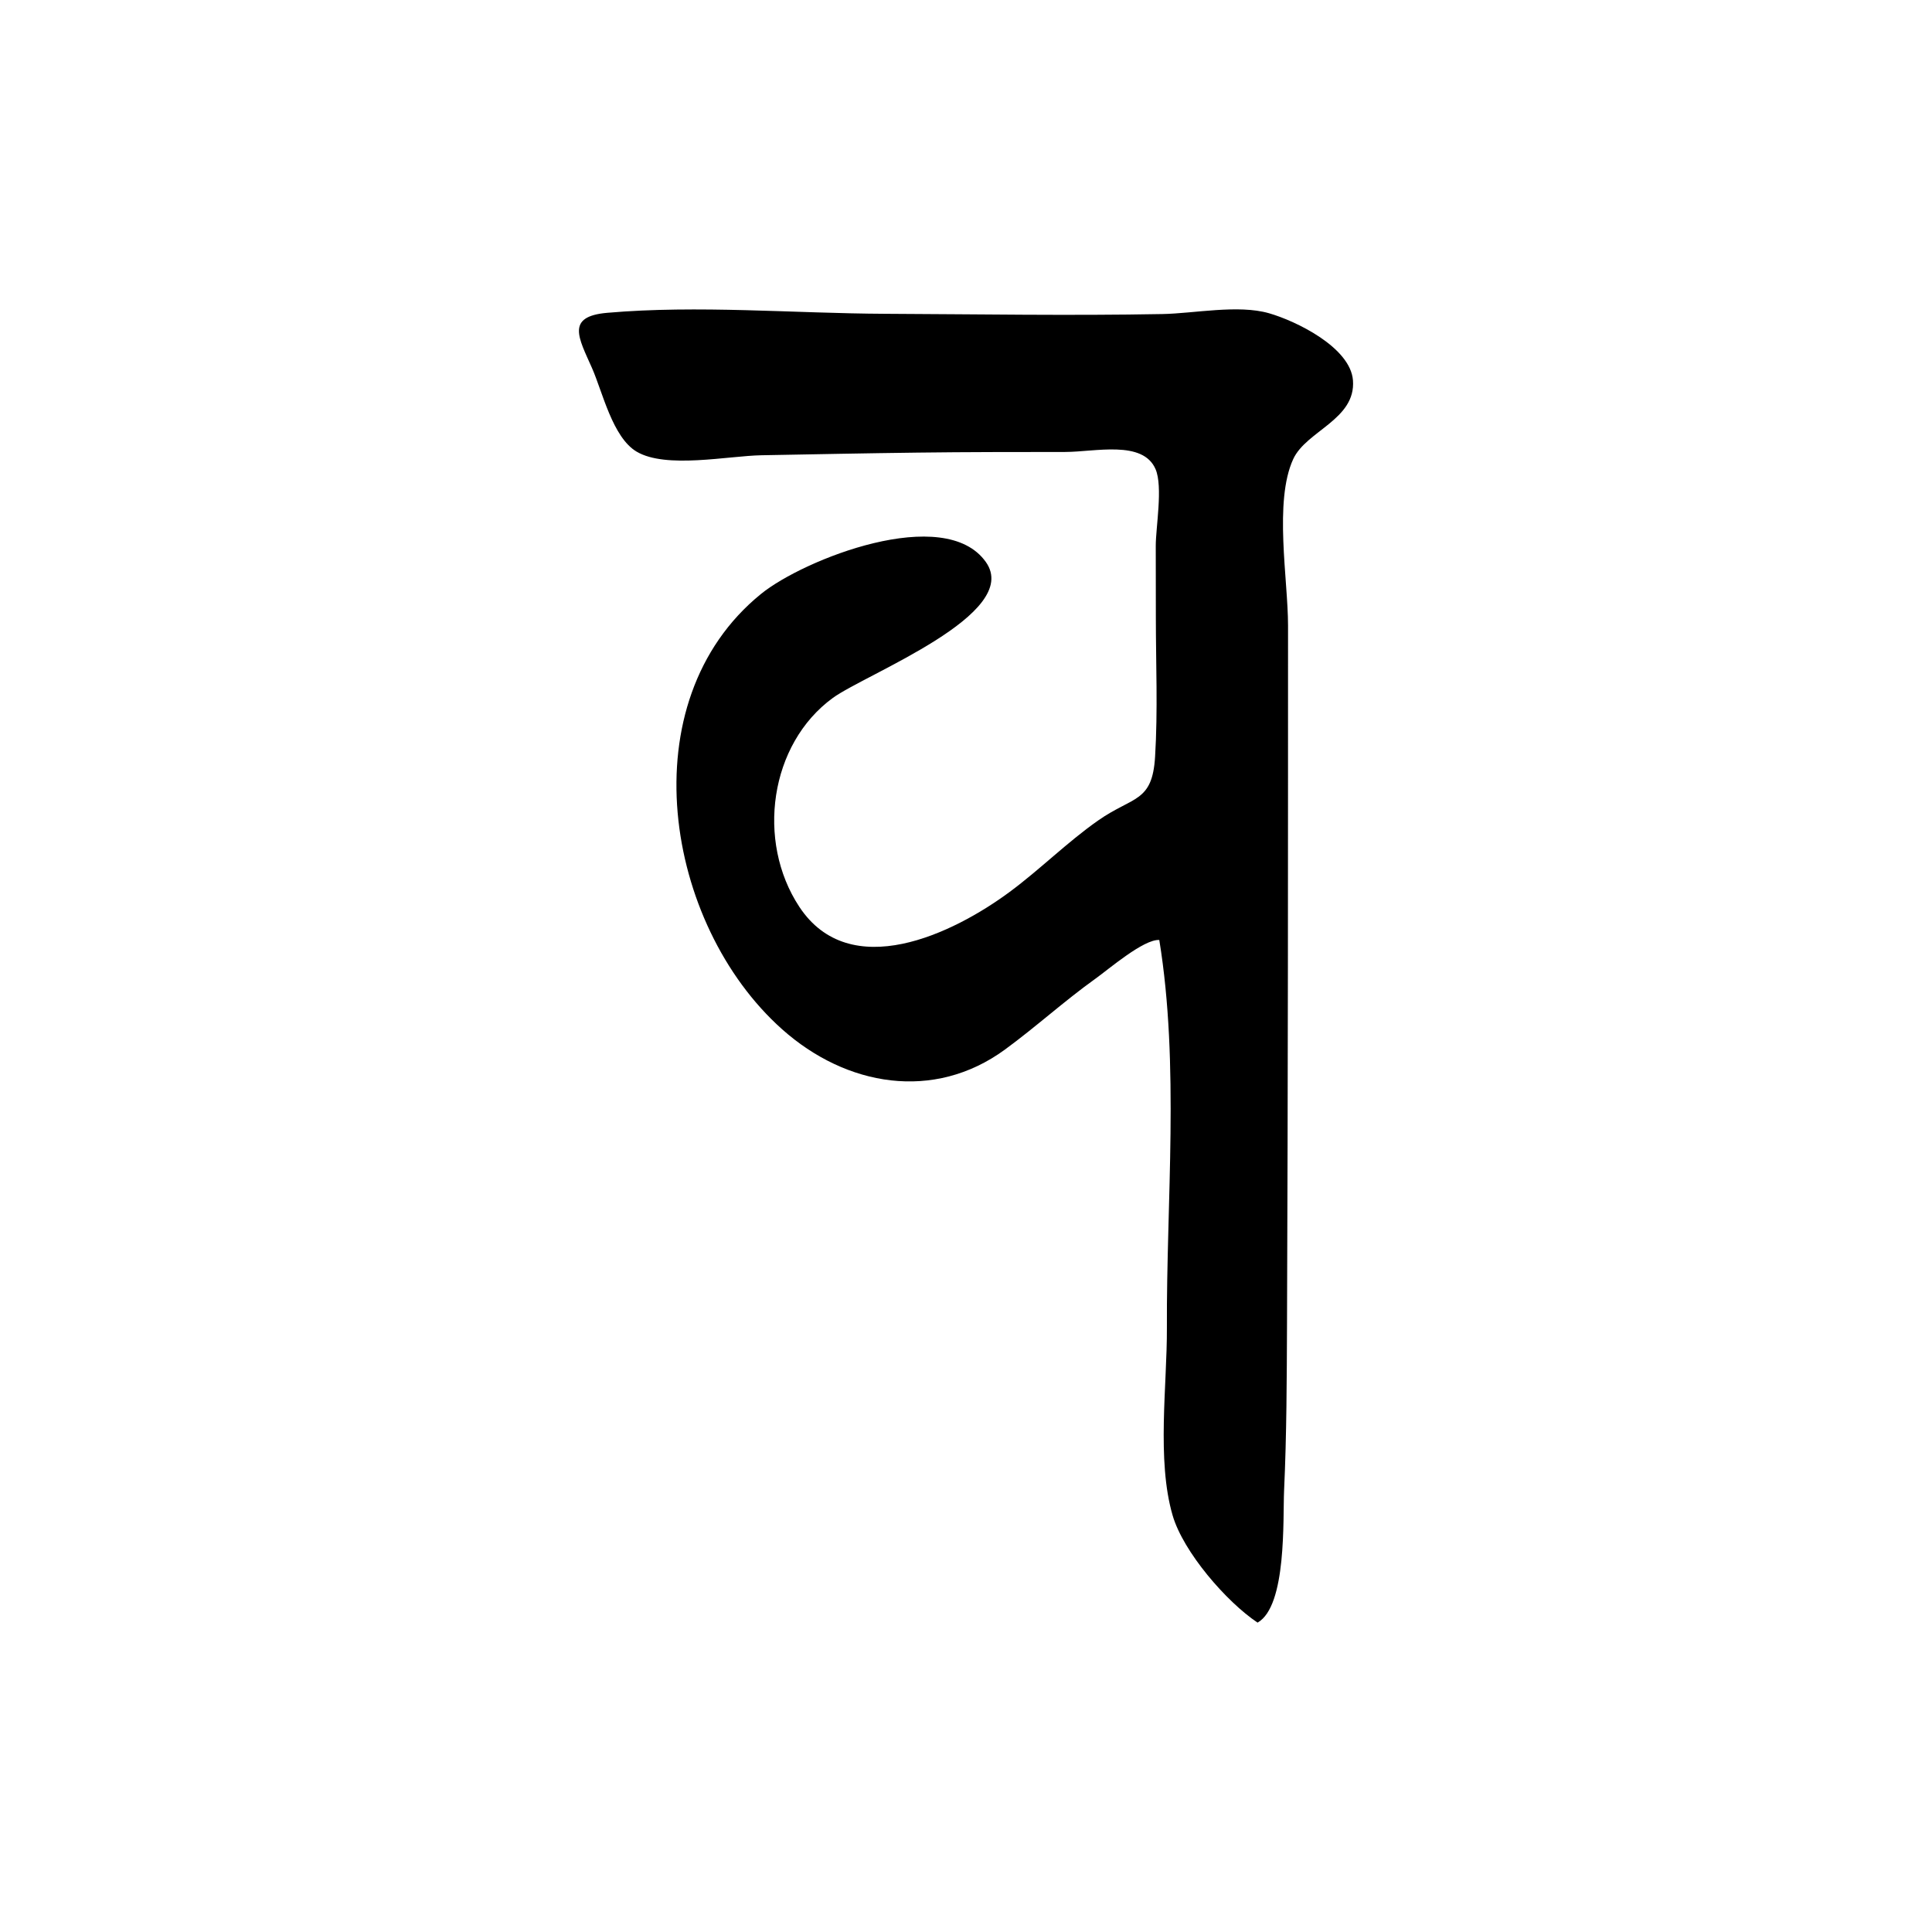 <?xml version="1.0" encoding="UTF-8"?>
<svg id="Calque_1" data-name="Calque 1" xmlns="http://www.w3.org/2000/svg" viewBox="0 0 1024 1024">
  <defs>
    <style>
      .cls-1 {
        stroke-width: 0px;
      }
    </style>
  </defs>
  <path class="cls-1" d="m666.53,860.02c-16.49-11.01-39.37-37.44-45.02-56.84-8.53-29.3-2.89-69.07-3.03-99.43-.31-66.99,6.77-139.33-4.03-205.54-8.27-.49-26.79,15.48-33.68,20.4-16.63,11.89-31.72,25.69-48.21,37.74-37.56,27.43-83.96,19.55-118.04-10.83-62.34-55.58-81.54-173.57-11.17-230.72,22.64-18.39,97.26-47.83,119.17-16.93,19.51,27.52-63.74,59.39-81.09,72.04-33.56,24.46-40.68,75.93-17.82,110.65,26.91,40.85,81.69,14.26,111.54-7.83,16.19-11.98,30.34-26.24,46.82-37.81,18.54-13.01,28.76-9.38,30.25-33.79,1.5-24.45.42-49.27.41-73.76,0-12.7-.03-25.4-.05-38.09-.01-9.66,3.88-31.33-.1-40.59-6.72-15.62-32.14-9.15-47.93-9.14-26.05.02-52.11.01-78.16.34-27.58.34-55.15.9-82.73,1.4-17.87.33-50.66,7.32-66.25-1.92-12.75-7.55-18.06-31.7-23.63-44.29-7.09-16.04-14.02-27.35,8.01-29.28,48.28-4.21,99.03.31,147.52.52,48.93.21,97.87,1.05,146.8.13,16.87-.32,40.07-5.13,56.45-.44,14.47,4.15,43.2,18.14,44.54,35.58,1.59,20.78-24.74,26.71-31.66,41.73-10.34,22.42-2.74,63.96-2.75,88.22-.03,60.03.02,120.07-.07,180.1-.09,63.23-.2,126.46-.47,189.69-.13,29.55-.19,59.06-1.55,88.59-.7,15.09,1.51,61.29-14.05,70.1Z"/>
</svg>